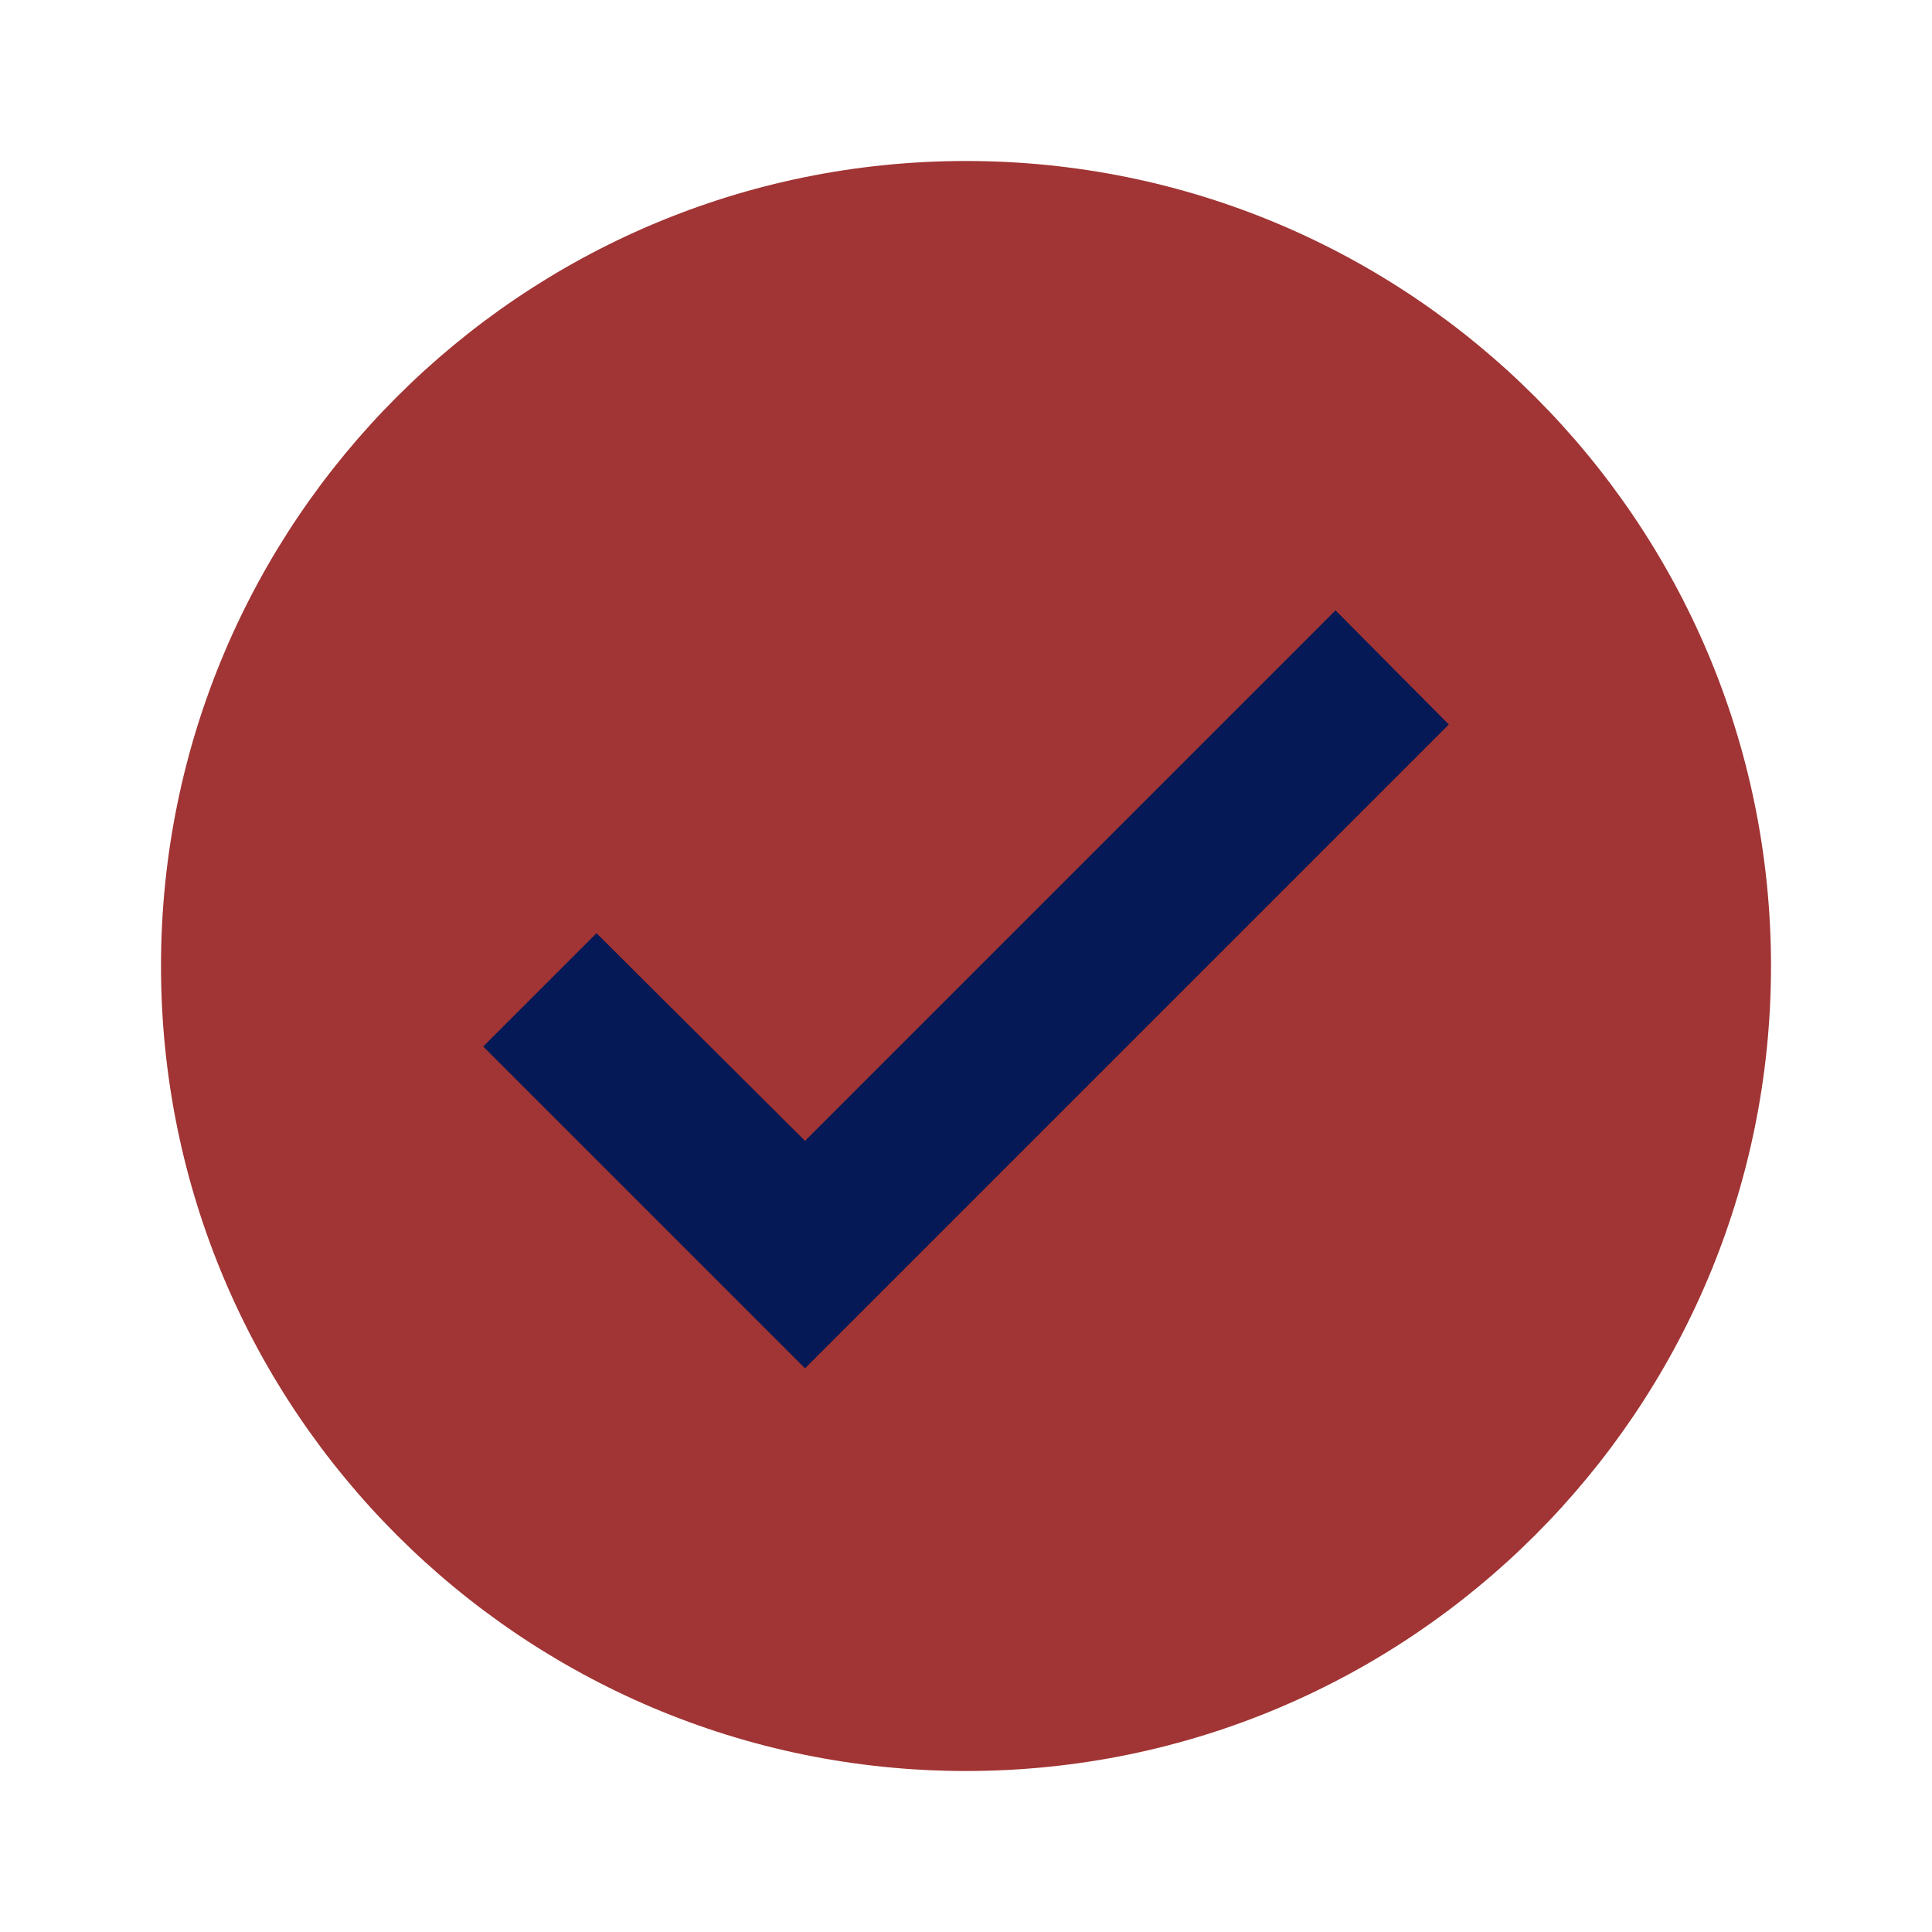 <svg width="24" height="24" viewBox="0 0 24 24" fill="none" xmlns="http://www.w3.org/2000/svg">
<path d="M12 2C6.48 2 2 6.48 2 12C2 17.52 6.48 22 12 22C17.52 22 22 17.52 22 12C22 6.48 17.52 2 12 2ZM12 20C7.58 20 4 16.42 4 12C4 7.58 7.58 4 12 4C16.42 4 20 7.58 20 12C20 16.42 16.42 20 12 20Z" fill="#A13434"/>
<circle cx="12" cy="12" r="9" fill="#A13434"/>
<path d="M16.59 7.58L10 14.17L7.41 11.59L6 13L10 17L18 9L16.59 7.58Z" fill="#041955"/>
<path d="M12 4C7.59 4 4 7.59 4 12C4 16.41 7.59 20 12 20C16.41 20 20 16.41 20 12C20 7.59 16.41 4 12 4ZM10 17L6 13L7.41 11.59L10 14.17L16.59 7.58L18 9L10 17Z" fill="#A13434"/>
</svg>
